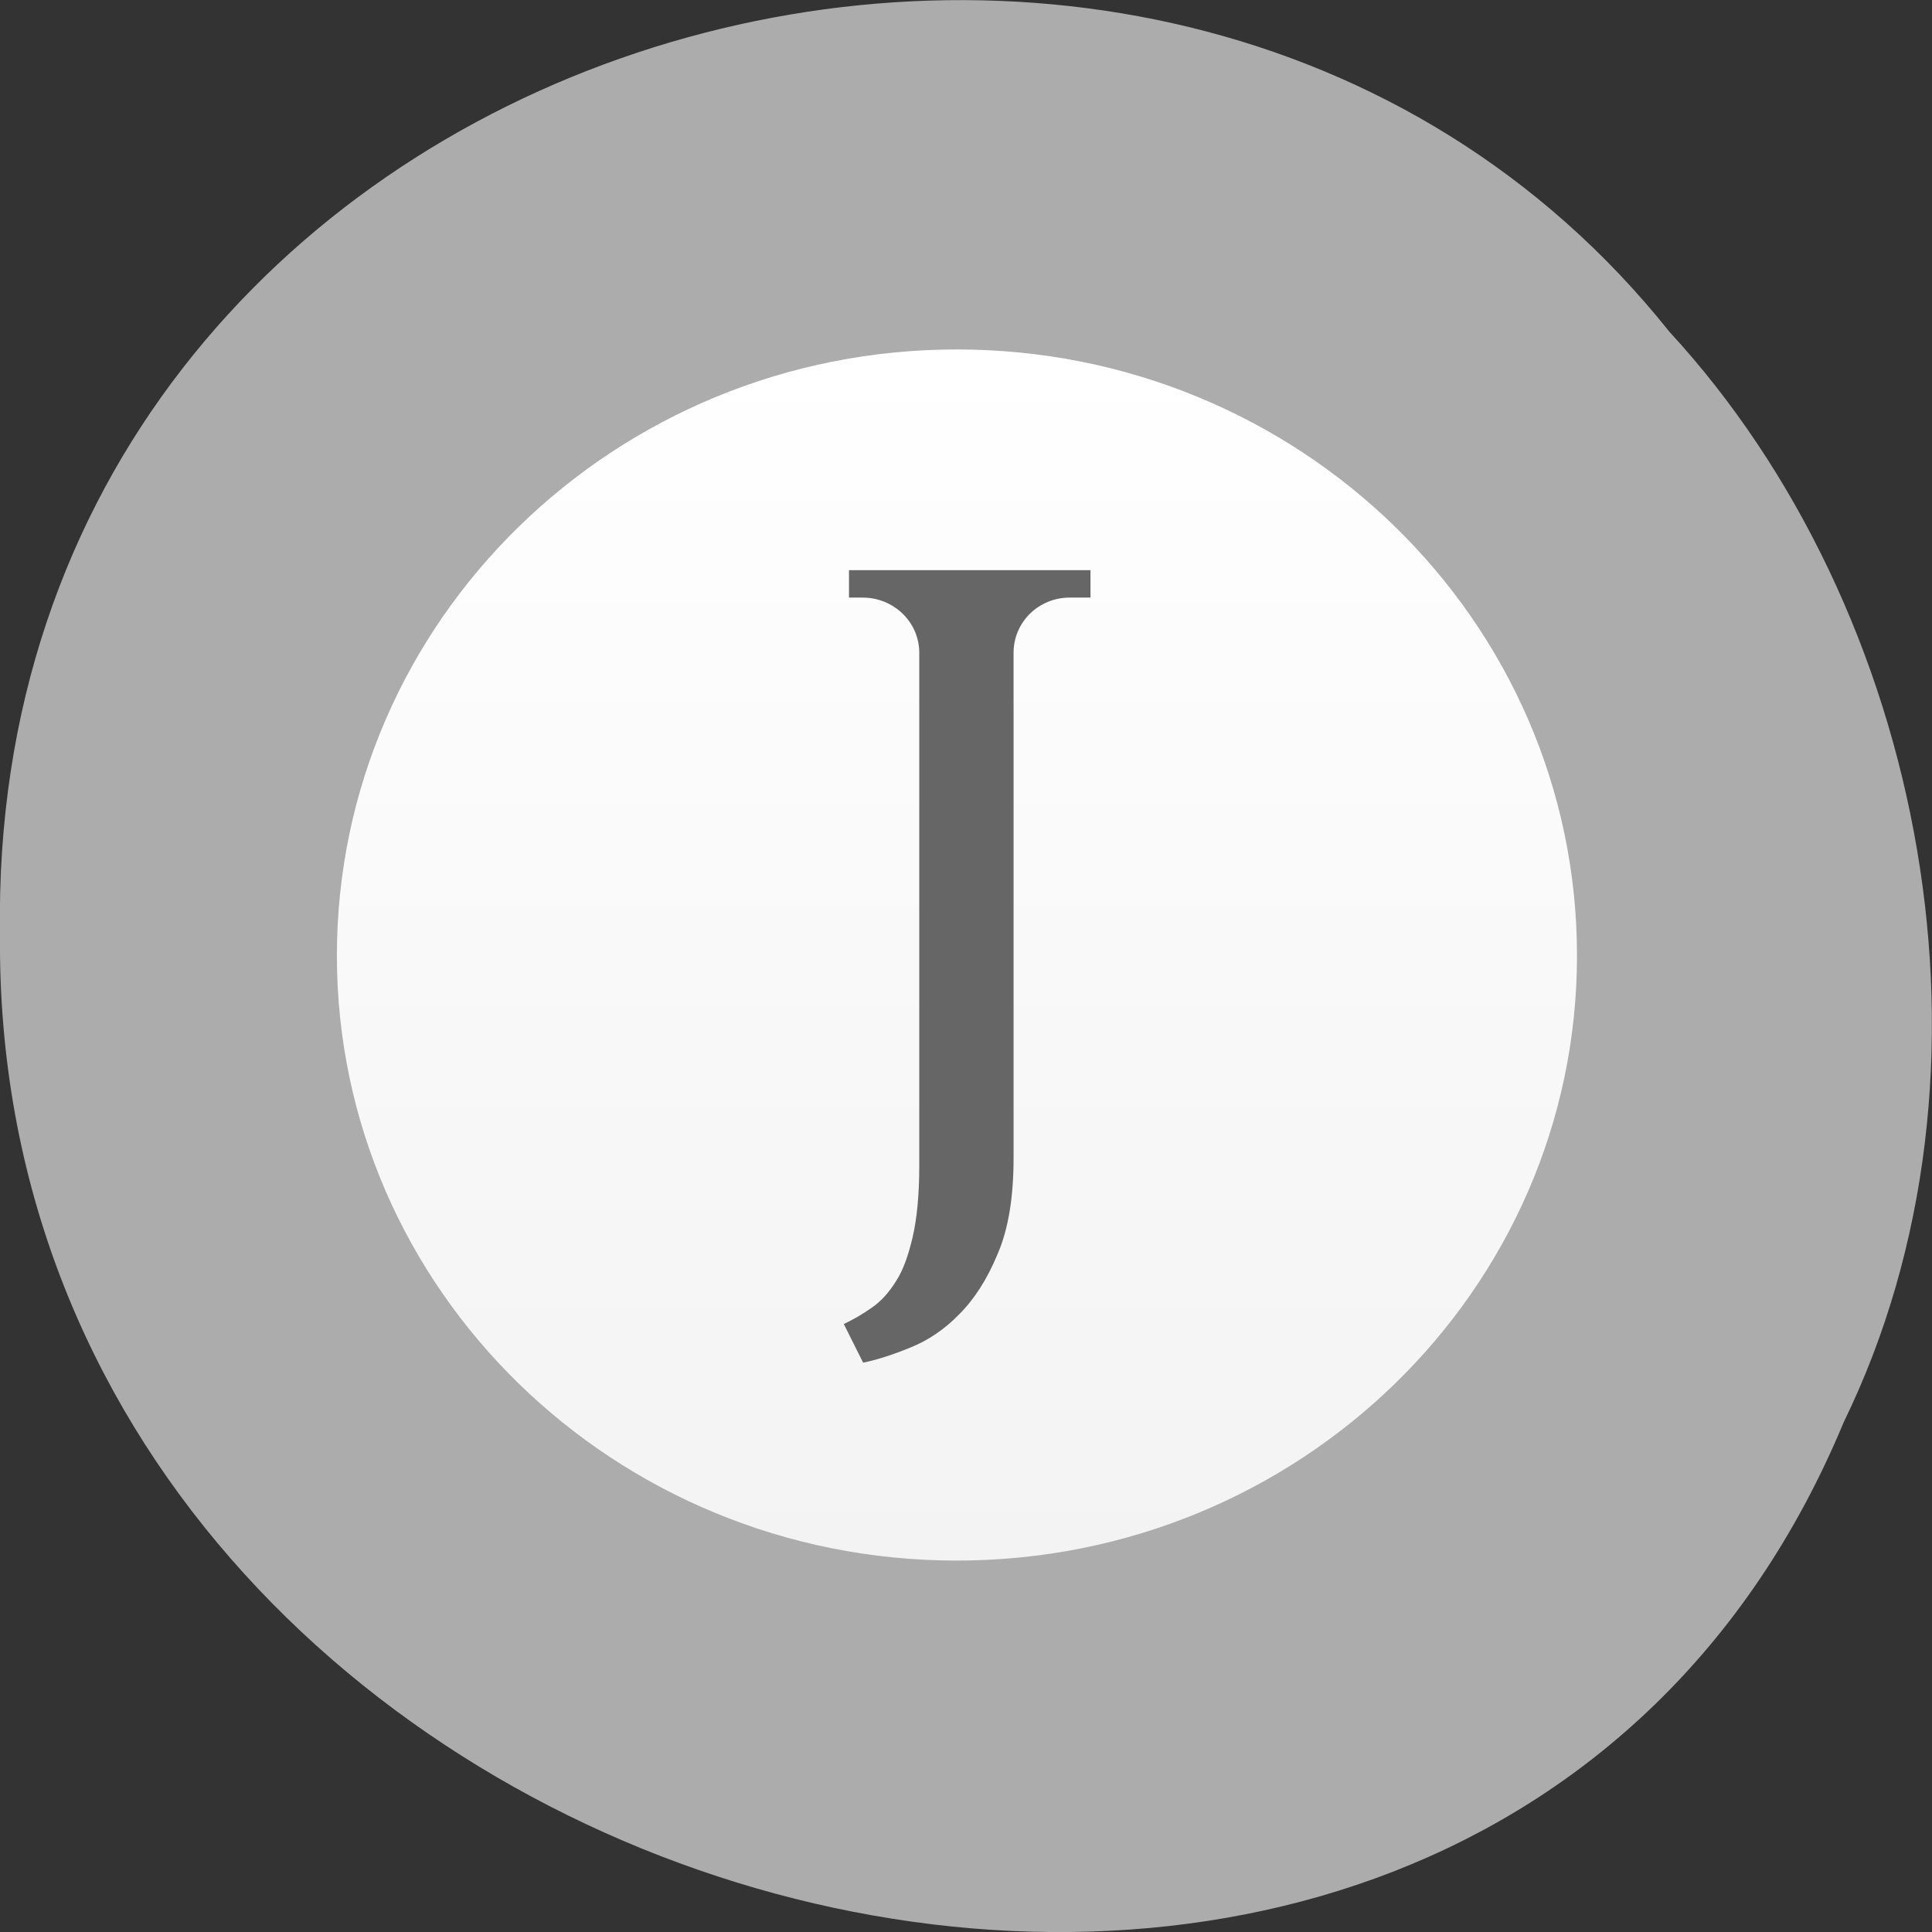<svg xmlns="http://www.w3.org/2000/svg" viewBox="0 0 16 16"><rect x="0" y="0" width="16" height="16" fill="#333333" stroke="none"/><defs><linearGradient id="0" gradientUnits="userSpaceOnUse" y1="2" x2="0" y2="46" gradientTransform="matrix(0.233 0 0 0.228 2.323 2.444)"><stop stop-color="#fff"/><stop offset="1" stop-color="#f3f3f3"/></linearGradient></defs><path d="m 15.266 11.785 c -3.152 7.559 -15.344 4.184 -15.266 -4.047 c -0.121 -7.484 9.574 -10.32 13.824 -4.992 c 2.125 2.305 2.867 6.125 1.441 9.04" fill="#acacac"/><path d="m 13.06 7.914 c 0 2.766 -2.301 5.01 -5.137 5.01 c -2.836 0 -5.133 -2.246 -5.133 -5.01 c 0 -2.77 2.297 -5.02 5.133 -5.02 c 2.836 0 5.137 2.246 5.137 5.02" fill="url(#0)"/><path d="m 6.988 10.965 c 0.082 -0.039 0.156 -0.082 0.234 -0.137 c 0.074 -0.051 0.141 -0.125 0.199 -0.219 c 0.059 -0.09 0.102 -0.215 0.137 -0.363 c 0.035 -0.152 0.055 -0.348 0.055 -0.59 v -4.25 c 0 -0.254 -0.211 -0.457 -0.469 -0.457 h -0.113 v -0.227 h 2 v 0.227 h -0.172 c -0.258 0 -0.465 0.203 -0.465 0.457 v 4.184 c 0 0.324 -0.043 0.59 -0.133 0.797 c -0.086 0.207 -0.191 0.371 -0.316 0.496 c -0.125 0.129 -0.262 0.219 -0.406 0.277 c -0.145 0.059 -0.277 0.102 -0.391 0.125" fill="#666"/></svg>
